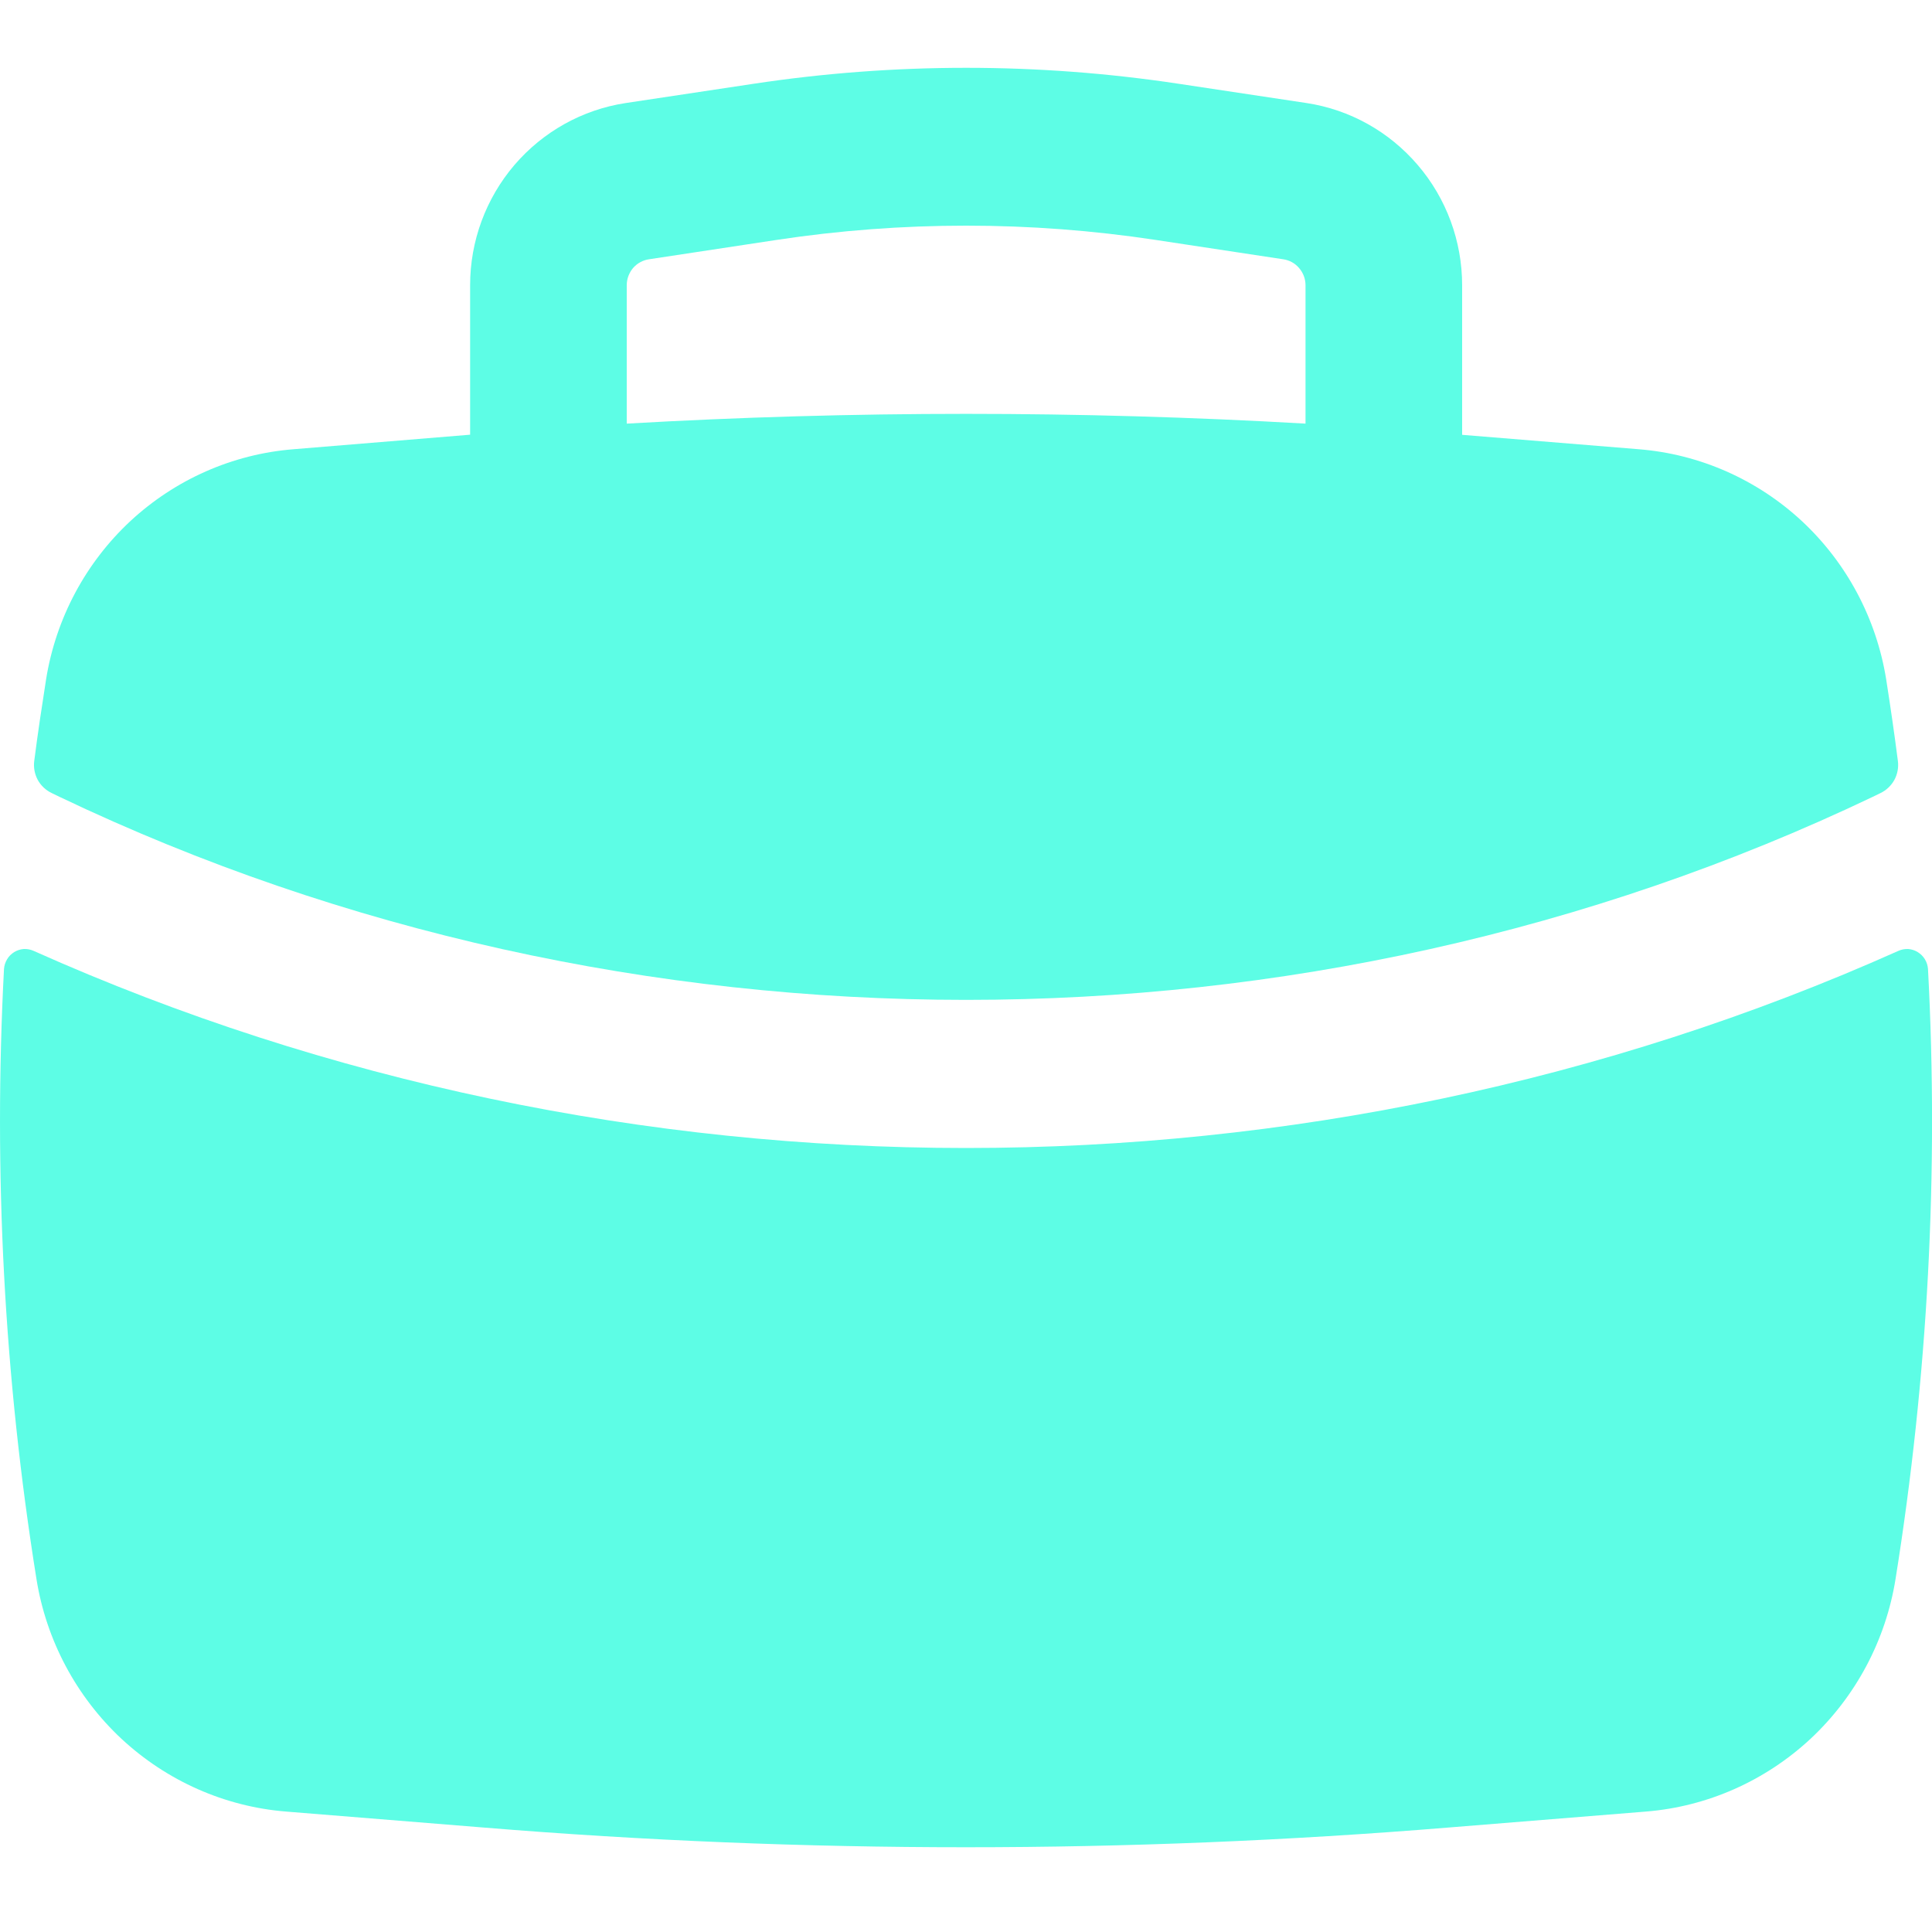 <svg width="15" height="15" viewBox="0 0 15 15" fill="none" xmlns="http://www.w3.org/2000/svg">
<g clip-path="url(#clip0_381_490)">
<path fill-rule="evenodd" clip-rule="evenodd" d="M3.65 2.214V3.375L2.277 3.488C1.805 3.526 1.36 3.723 1.012 4.046C0.664 4.37 0.434 4.802 0.358 5.273C0.325 5.484 0.293 5.695 0.266 5.907C0.259 5.958 0.269 6.01 0.293 6.055C0.318 6.1 0.356 6.136 0.403 6.158L0.465 6.188C4.866 8.288 10.136 8.288 14.537 6.188L14.599 6.158C14.645 6.136 14.683 6.1 14.708 6.055C14.732 6.01 14.742 5.958 14.735 5.907C14.708 5.695 14.677 5.484 14.644 5.273C14.568 4.802 14.338 4.37 13.99 4.046C13.642 3.723 13.197 3.526 12.725 3.488L11.352 3.376V2.215C11.352 1.873 11.23 1.541 11.008 1.282C10.786 1.022 10.48 0.851 10.144 0.8L9.155 0.651C8.058 0.485 6.944 0.485 5.847 0.651L4.858 0.8C4.522 0.851 4.216 1.022 3.994 1.281C3.772 1.541 3.65 1.872 3.65 2.214ZM8.974 1.863C7.997 1.715 7.004 1.715 6.028 1.863L5.039 2.013C4.991 2.02 4.947 2.044 4.915 2.081C4.884 2.118 4.866 2.165 4.866 2.214V3.289C6.621 3.188 8.381 3.188 10.136 3.289V2.214C10.136 2.165 10.118 2.118 10.086 2.081C10.055 2.044 10.011 2.02 9.963 2.013L8.974 1.863Z" fill="#5DFDE5"/>
<path d="M14.969 7.523C14.967 7.497 14.959 7.471 14.945 7.448C14.931 7.425 14.912 7.406 14.889 7.392C14.867 7.378 14.841 7.37 14.815 7.368C14.788 7.367 14.762 7.372 14.738 7.383C10.174 9.423 4.826 9.423 0.262 7.383C0.238 7.372 0.212 7.367 0.185 7.368C0.159 7.37 0.133 7.378 0.11 7.392C0.088 7.406 0.068 7.425 0.055 7.448C0.041 7.471 0.033 7.497 0.031 7.523C-0.052 9.106 0.032 10.694 0.283 12.259C0.359 12.735 0.592 13.172 0.943 13.5C1.295 13.827 1.745 14.027 2.222 14.065L3.755 14.189C6.247 14.393 8.751 14.393 11.245 14.189L12.778 14.065C13.255 14.027 13.705 13.827 14.057 13.5C14.408 13.172 14.641 12.735 14.717 12.259C14.968 10.692 15.053 9.104 14.969 7.524" fill="#5DFDE5"/>
</g>
<defs>
<clipPath id="clip0_381_490">
<rect width="15" height="15" fill="white"/>
</clipPath>
</defs>
</svg>
